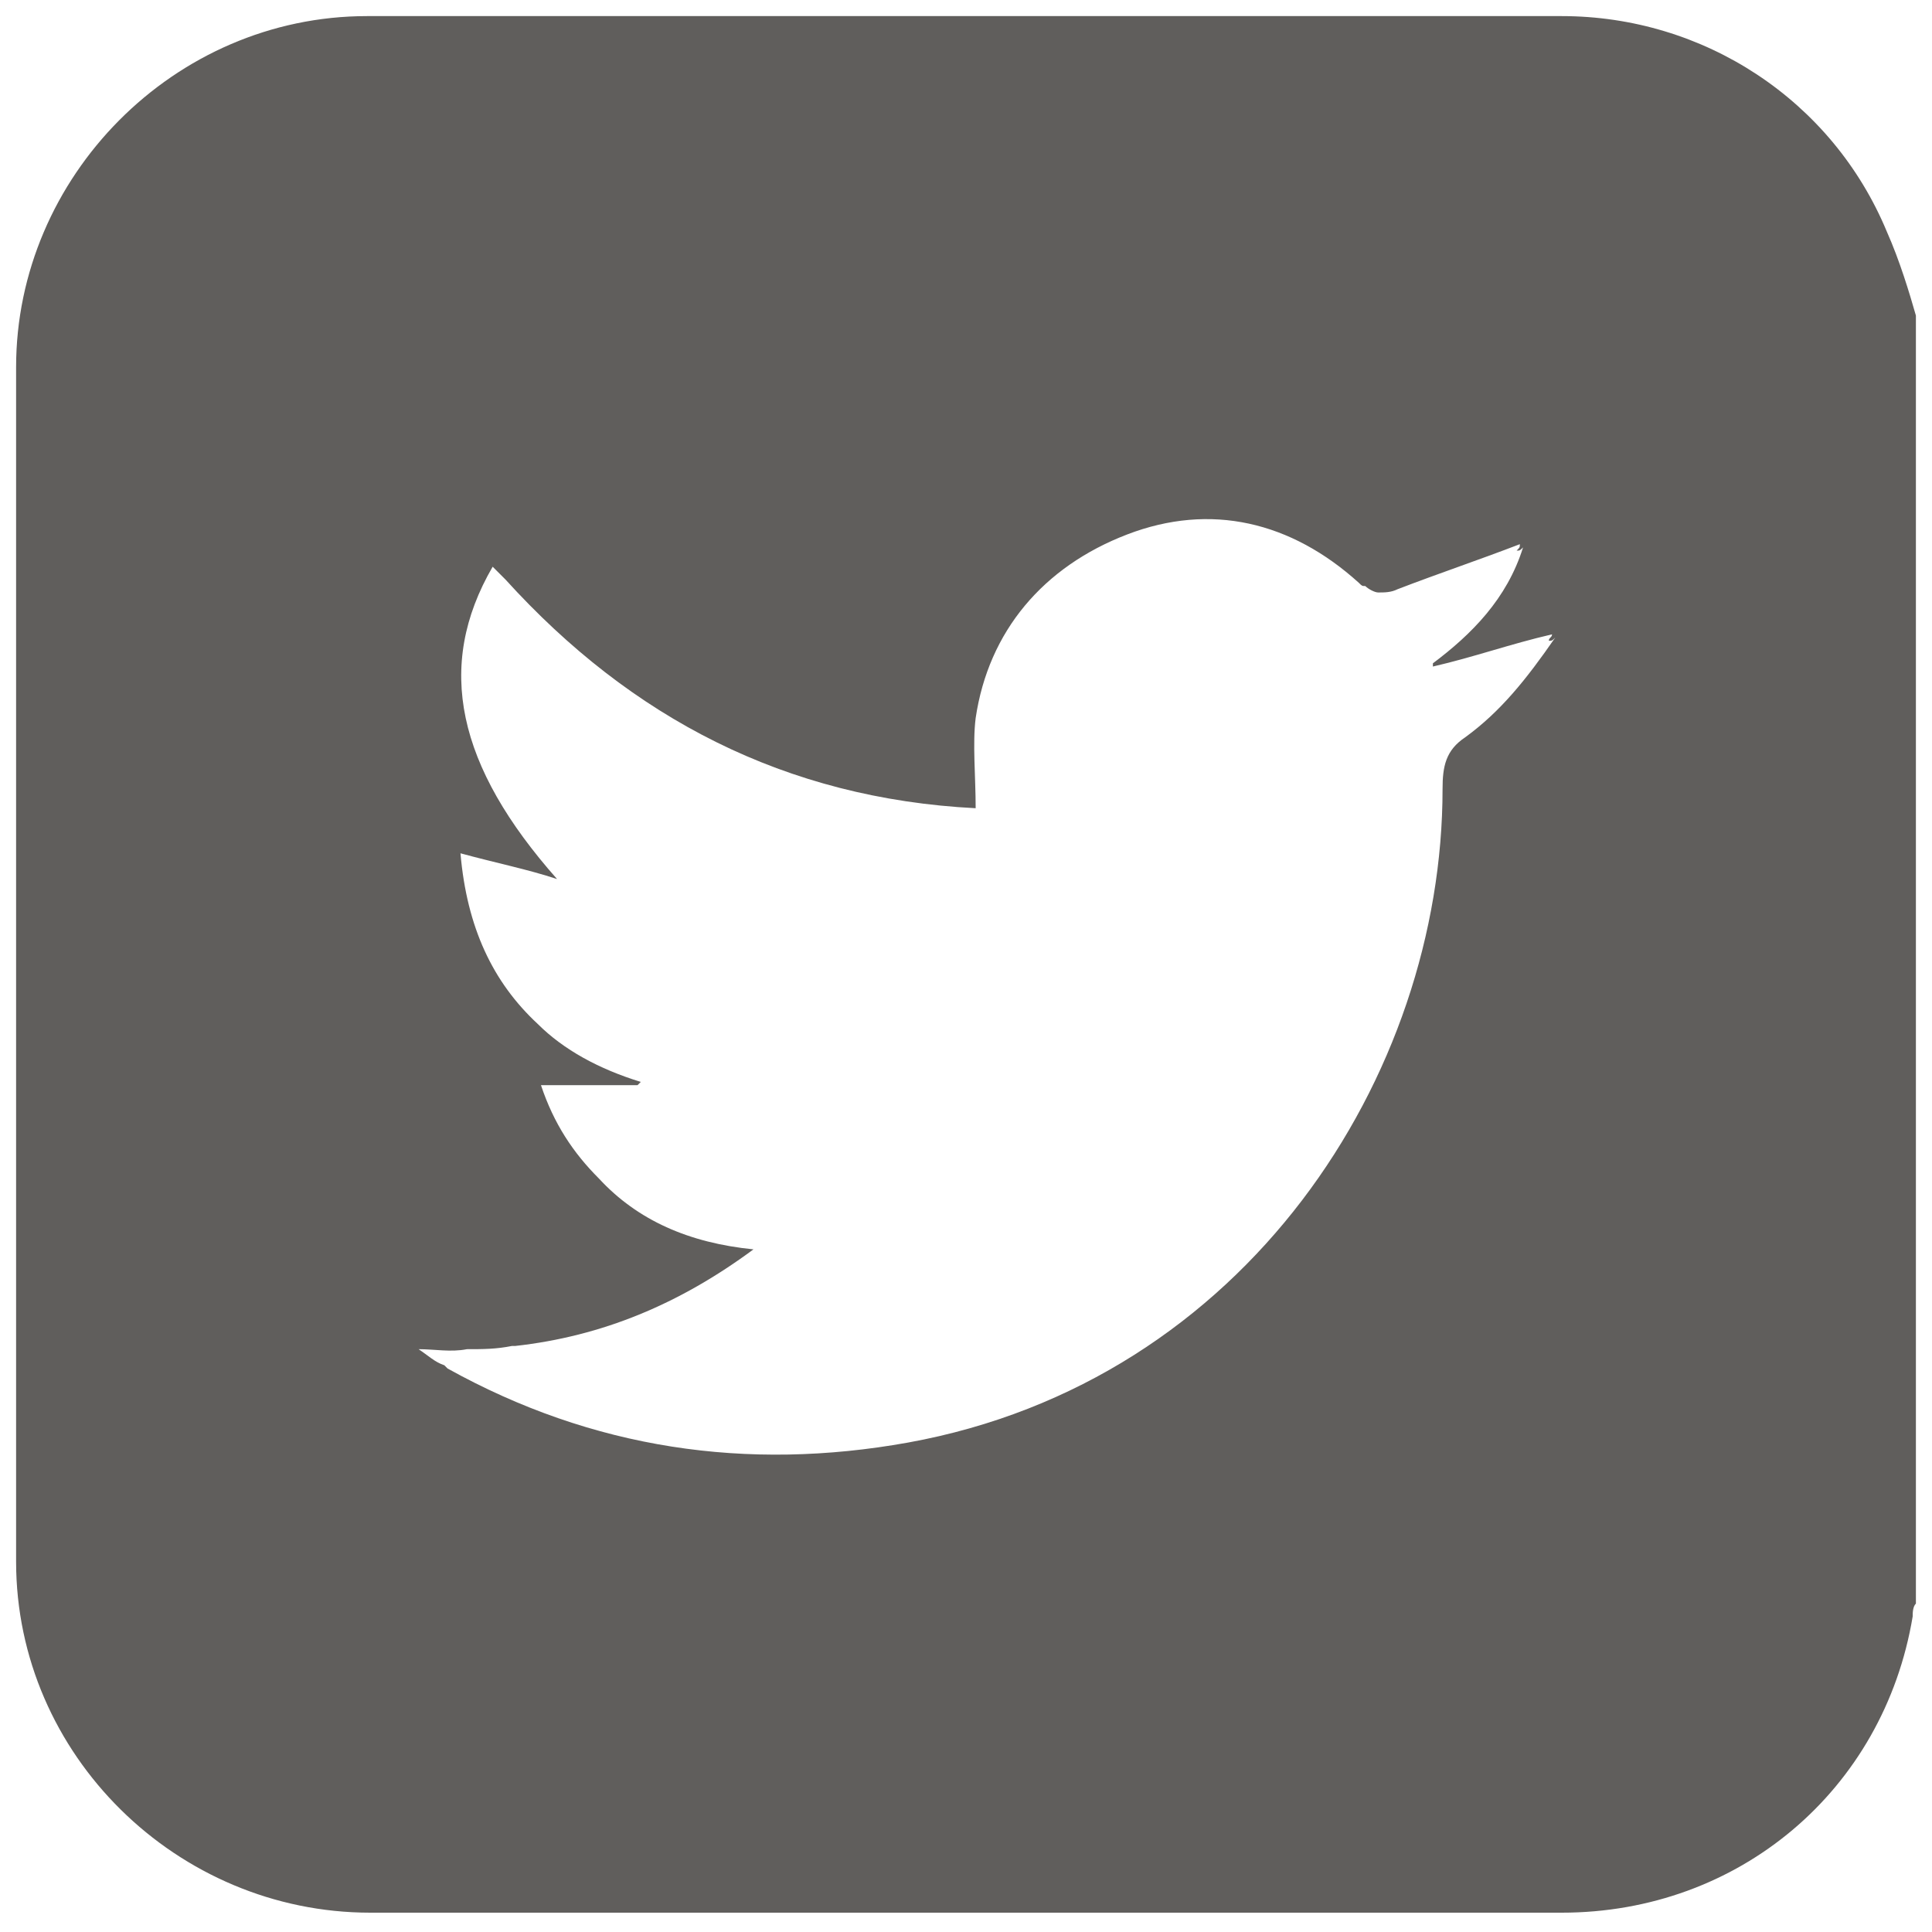 <?xml version="1.0" encoding="utf-8"?>
<!-- Generator: Adobe Illustrator 23.0.2, SVG Export Plug-In . SVG Version: 6.00 Build 0)  -->
<svg version="1.1" id="Layer_1" xmlns="http://www.w3.org/2000/svg" xmlns:xlink="http://www.w3.org/1999/xlink" x="0px" y="0px"
	 viewBox="0 0 60 60" style="enable-background:new 0 0 60 60;" xml:space="preserve">
<style type="text/css">
	.st0{fill:#605e5c;}
</style>
<path class="st0" d="M58.6,7.2c-1.7-4.1-5.7-6.7-10.1-6.7c-12.3,0-24.7,0-37.1,0c-6,0-10.9,5-10.9,10.9c0,12.3,0,24.7,0,37.1
	c0,6,5,10.9,11,10.9c12.3,0,24.7,0,37,0c5.5,0,10-3.8,10.9-9.2c0-0.1,0-0.3,0.1-0.4c0-13.3,0-26.7,0-40C59.3,9.1,59,8.1,58.6,7.2z
	 M45.5,22.9c-0.6,0.4-0.7,0.9-0.7,1.6c0,8.9-6.1,18.4-16.6,20.3c-5,0.9-9.8,0.2-14.3-2.3l-0.1-0.1c-0.3-0.1-0.5-0.3-0.8-0.5
	c0.5,0,1,0.1,1.5,0l0,0c0.5,0,0.9,0,1.4-0.1H16c2.7-0.3,5.1-1.3,7.4-3c-2-0.2-3.6-0.9-4.8-2.2c-0.8-0.8-1.4-1.7-1.8-2.9
	c1.1,0,2.1,0,3,0l0.1-0.1c-1.3-0.4-2.4-1-3.2-1.8c-1.4-1.3-2.2-3-2.4-5.3c1.1,0.3,2.1,0.5,3,0.8c-3.1-3.5-3.8-6.6-2-9.7l0.1,0.1l0,0
	c0.1,0.1,0.2,0.2,0.3,0.3c3.9,4.3,8.7,6.8,14.6,7.1c0-1-0.1-2,0-2.8c0.4-2.7,2.1-4.7,4.7-5.7c2.6-1,5.1-0.4,7.2,1.5
	c0.1,0.1,0.1,0.1,0.2,0.1c0.1,0.1,0.3,0.2,0.4,0.2c0.2,0,0.4,0,0.6-0.1c1.3-0.5,2.5-0.9,3.8-1.4c0,0.1,0,0.1-0.1,0.2
	c0.1,0,0.1,0,0.2-0.1c-0.5,1.6-1.6,2.7-2.8,3.6v0.1c1.3-0.3,2.4-0.7,3.7-1c0,0.1-0.1,0.1-0.1,0.2c0.1,0,0.1,0,0.2-0.1
	C47.4,21.1,46.6,22.1,45.5,22.9z"/>
</svg>
